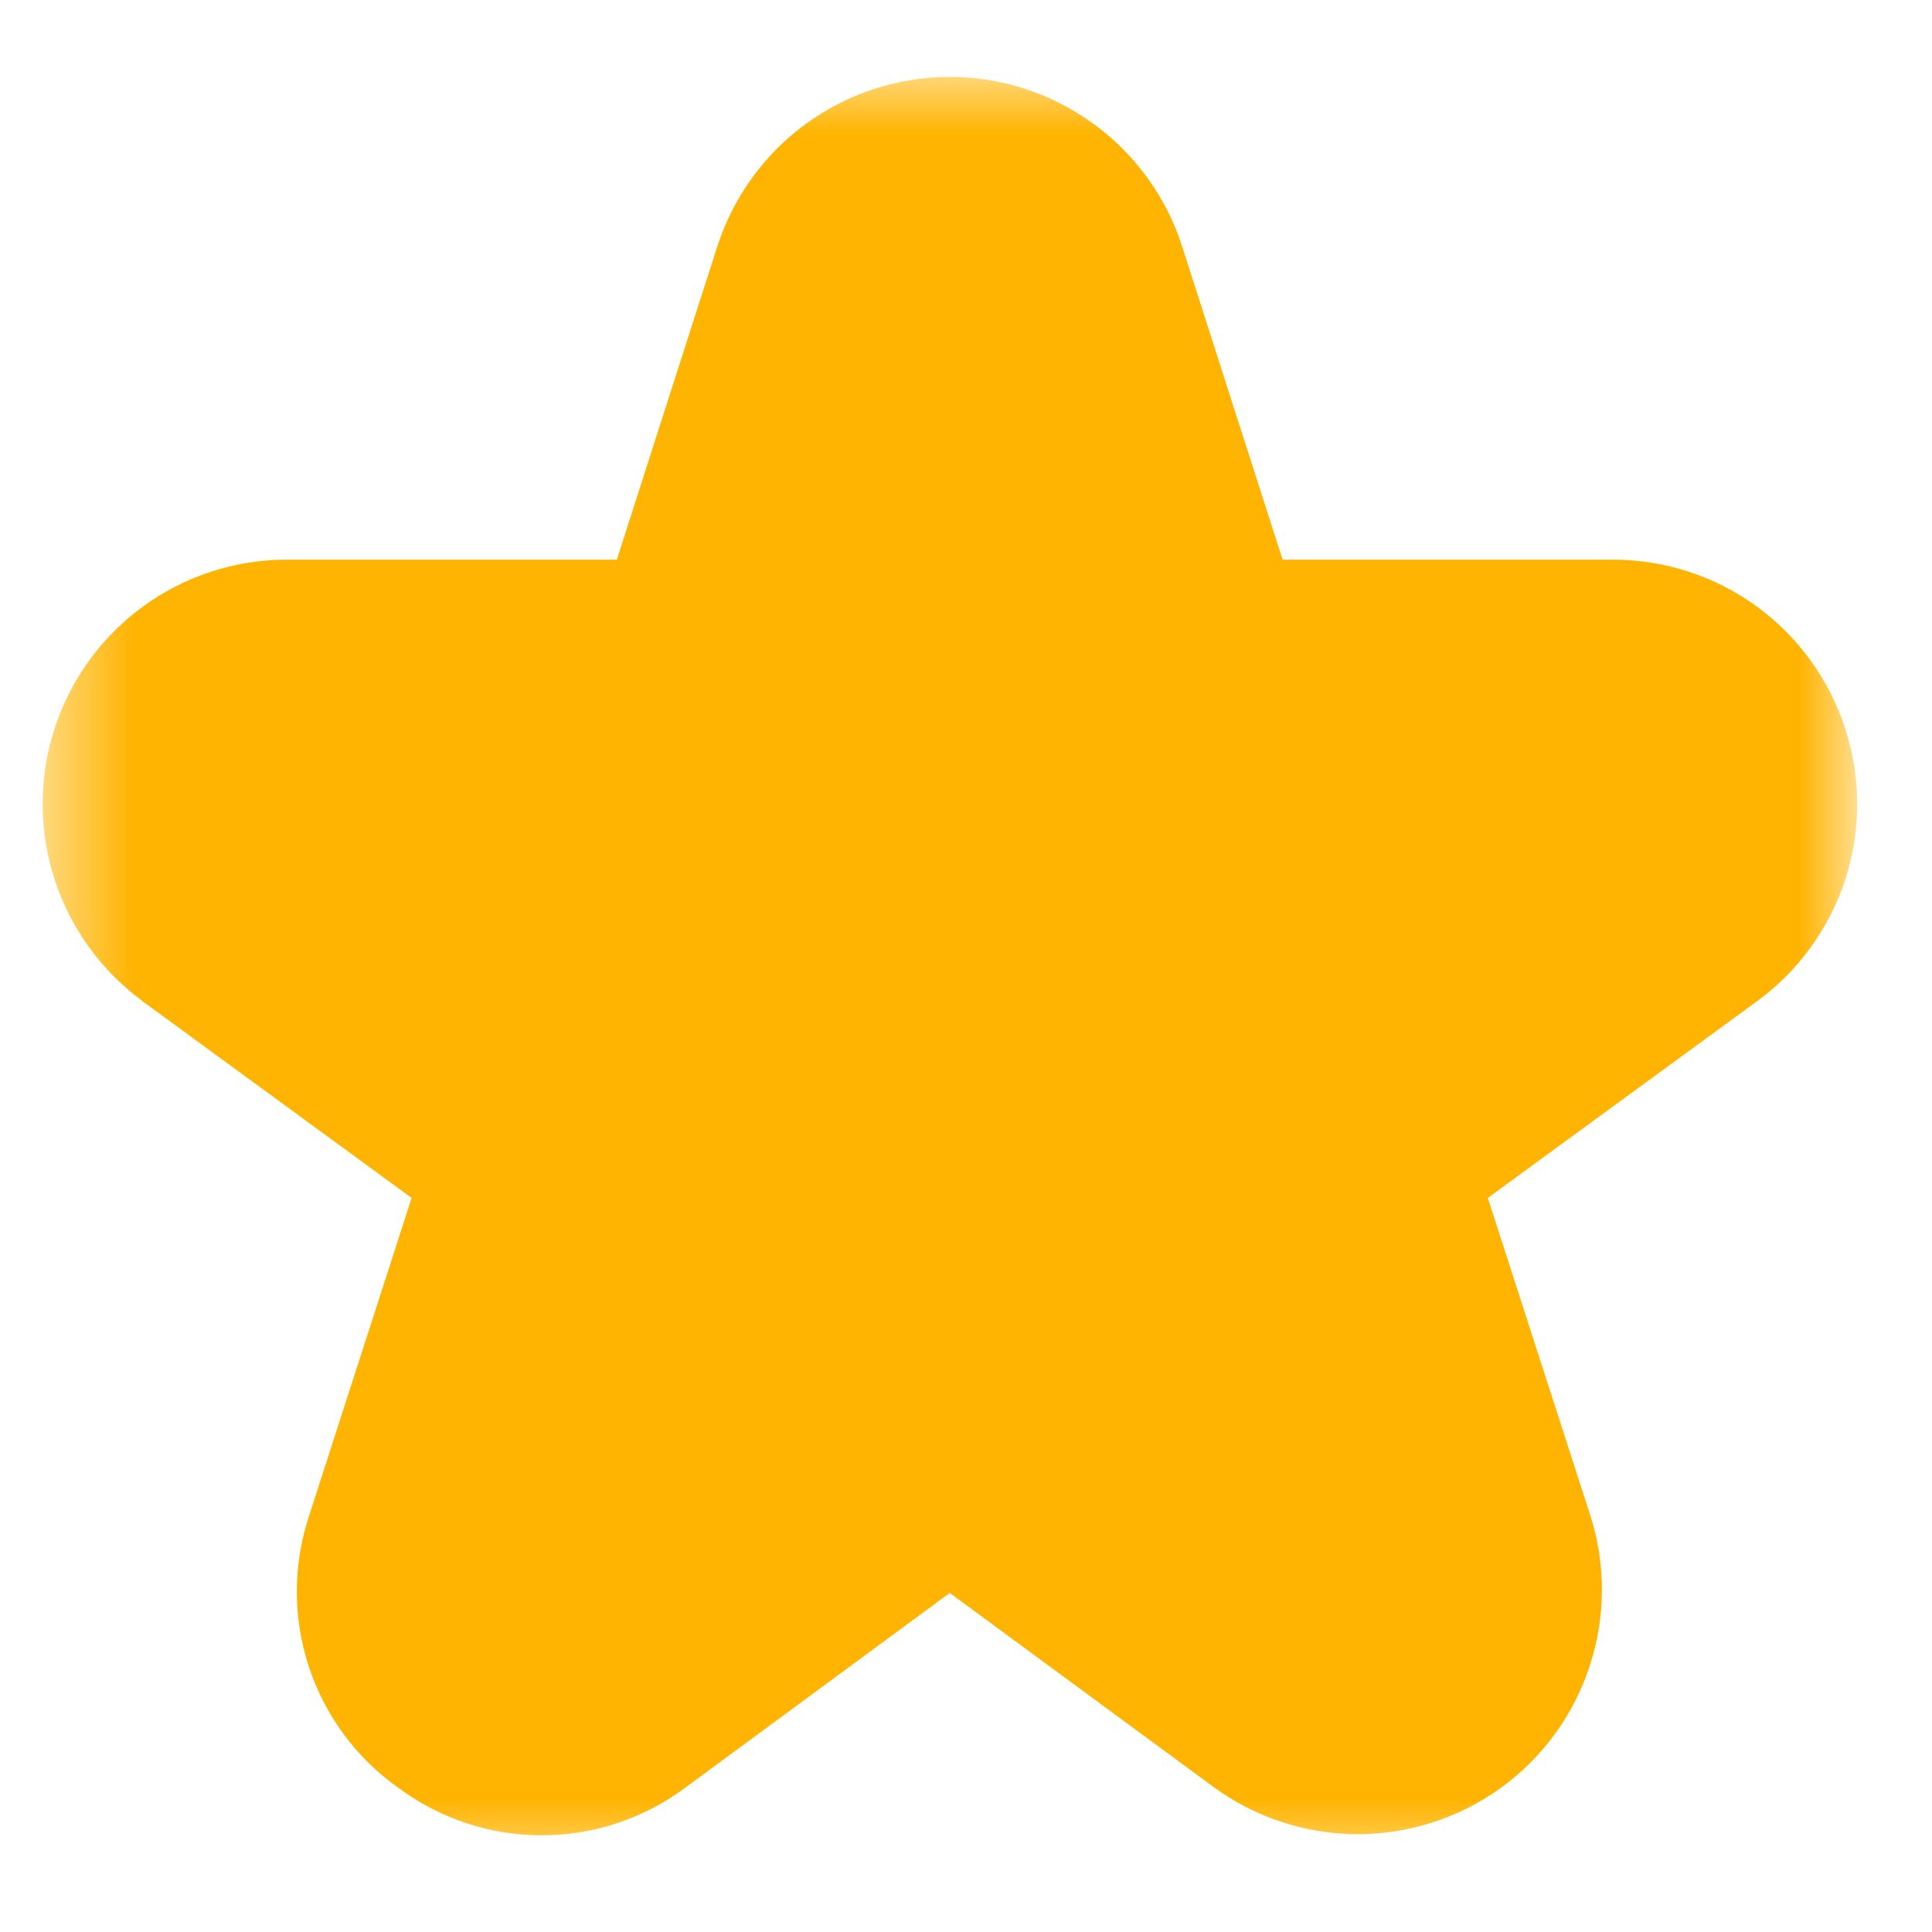 <svg width="22" height="22" viewBox="0 0 22 22" fill="none" xmlns="http://www.w3.org/2000/svg">
<mask id="mask0_1_108" style="mask-type:luminance" maskUnits="userSpaceOnUse" x="0" y="0" width="22" height="22">
<path d="M21.152 0.712H0.478V21.398H21.152V0.712Z" fill="white"/>
</mask>
<g mask="url(#mask0_1_108)">
<path d="M1.621 11.4L4.687 13.641L3.523 17.25C3.335 17.81 3.332 18.415 3.516 18.976C3.7 19.537 4.06 20.024 4.543 20.363C5.017 20.714 5.593 20.902 6.182 20.899C6.772 20.896 7.345 20.702 7.816 20.347L10.815 18.139L13.814 20.345C14.288 20.694 14.86 20.882 15.448 20.886C16.036 20.888 16.61 20.705 17.087 20.361C17.564 20.017 17.92 19.53 18.102 18.971C18.286 18.412 18.288 17.81 18.107 17.25L16.942 13.641L20.009 11.4C20.482 11.054 20.834 10.567 21.014 10.01C21.194 9.451 21.193 8.85 21.011 8.294C20.83 7.736 20.476 7.25 20.003 6.905C19.529 6.56 18.958 6.374 18.372 6.373H14.605L13.462 2.809C13.283 2.247 12.929 1.758 12.453 1.411C11.977 1.063 11.404 0.876 10.815 0.876C10.226 0.876 9.653 1.063 9.176 1.411C8.701 1.758 8.348 2.247 8.167 2.809L7.024 6.373H3.261C2.675 6.374 2.104 6.56 1.63 6.905C1.156 7.25 0.803 7.736 0.622 8.294C0.441 8.85 0.44 9.451 0.62 10.01C0.8 10.567 1.151 11.054 1.624 11.4H1.621Z" fill="#FFB402"/>
</g>
</svg>
